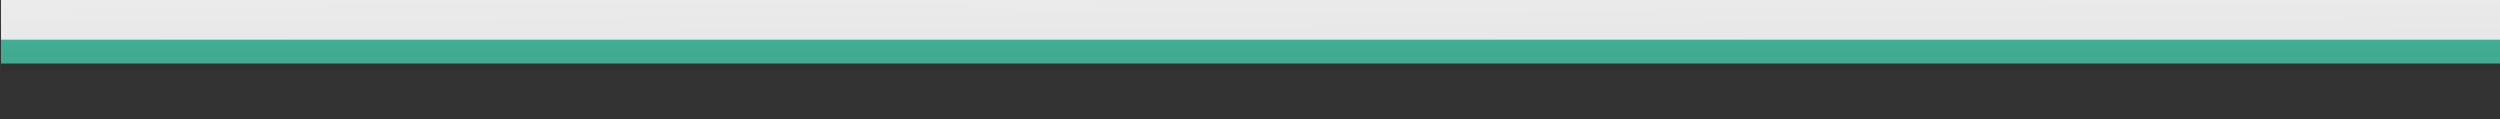 <?xml version="1.0" encoding="UTF-8"?>
<!DOCTYPE svg PUBLIC "-//W3C//DTD SVG 1.1 Tiny//EN" "http://www.w3.org/Graphics/SVG/1.1/DTD/svg11-tiny.dtd">
<svg baseProfile="tiny" height="15px" version="1.1" viewBox="0 0 315 15" width="315px" x="0px" xmlns="http://www.w3.org/2000/svg" xmlns:xlink="http://www.w3.org/1999/xlink" y="0px">
<rect x="0" y="0" width="315" height="15" fill="#333333" stroke="none"/>
<g>
<rect fill="none" fill-rule="evenodd" height="15" width="315" x="0.124"/>
<rect fill="#14141E" fill-opacity="0.1" fill-rule="evenodd" height="9" stroke-opacity="0.1" width="315" x="0.124"/>
<linearGradient gradientUnits="userSpaceOnUse" id="SVGID_1_" x1="157.659" x2="157.332" y1="7.481" y2="-34.565">
<stop offset="0" style="stop-color:#E6E6E6"/>
<stop offset="1" style="stop-color:#FFFFFF"/>
</linearGradient>
<rect fill="url(#SVGID_1_)" fill-rule="evenodd" height="6" width="315" x="0.124"/>
<linearGradient gradientUnits="userSpaceOnUse" id="SVGID_2_" x1="157.624" x2="157.624" y1="-38.433" y2="9.567">
<stop offset="0" style="stop-color:#66CCAD"/>
<stop offset="1" style="stop-color:#3FA990"/>
</linearGradient>
<rect fill="url(#SVGID_2_)" fill-rule="evenodd" height="3" width="315" x="0.124" y="5"/>
</g>
</svg>
